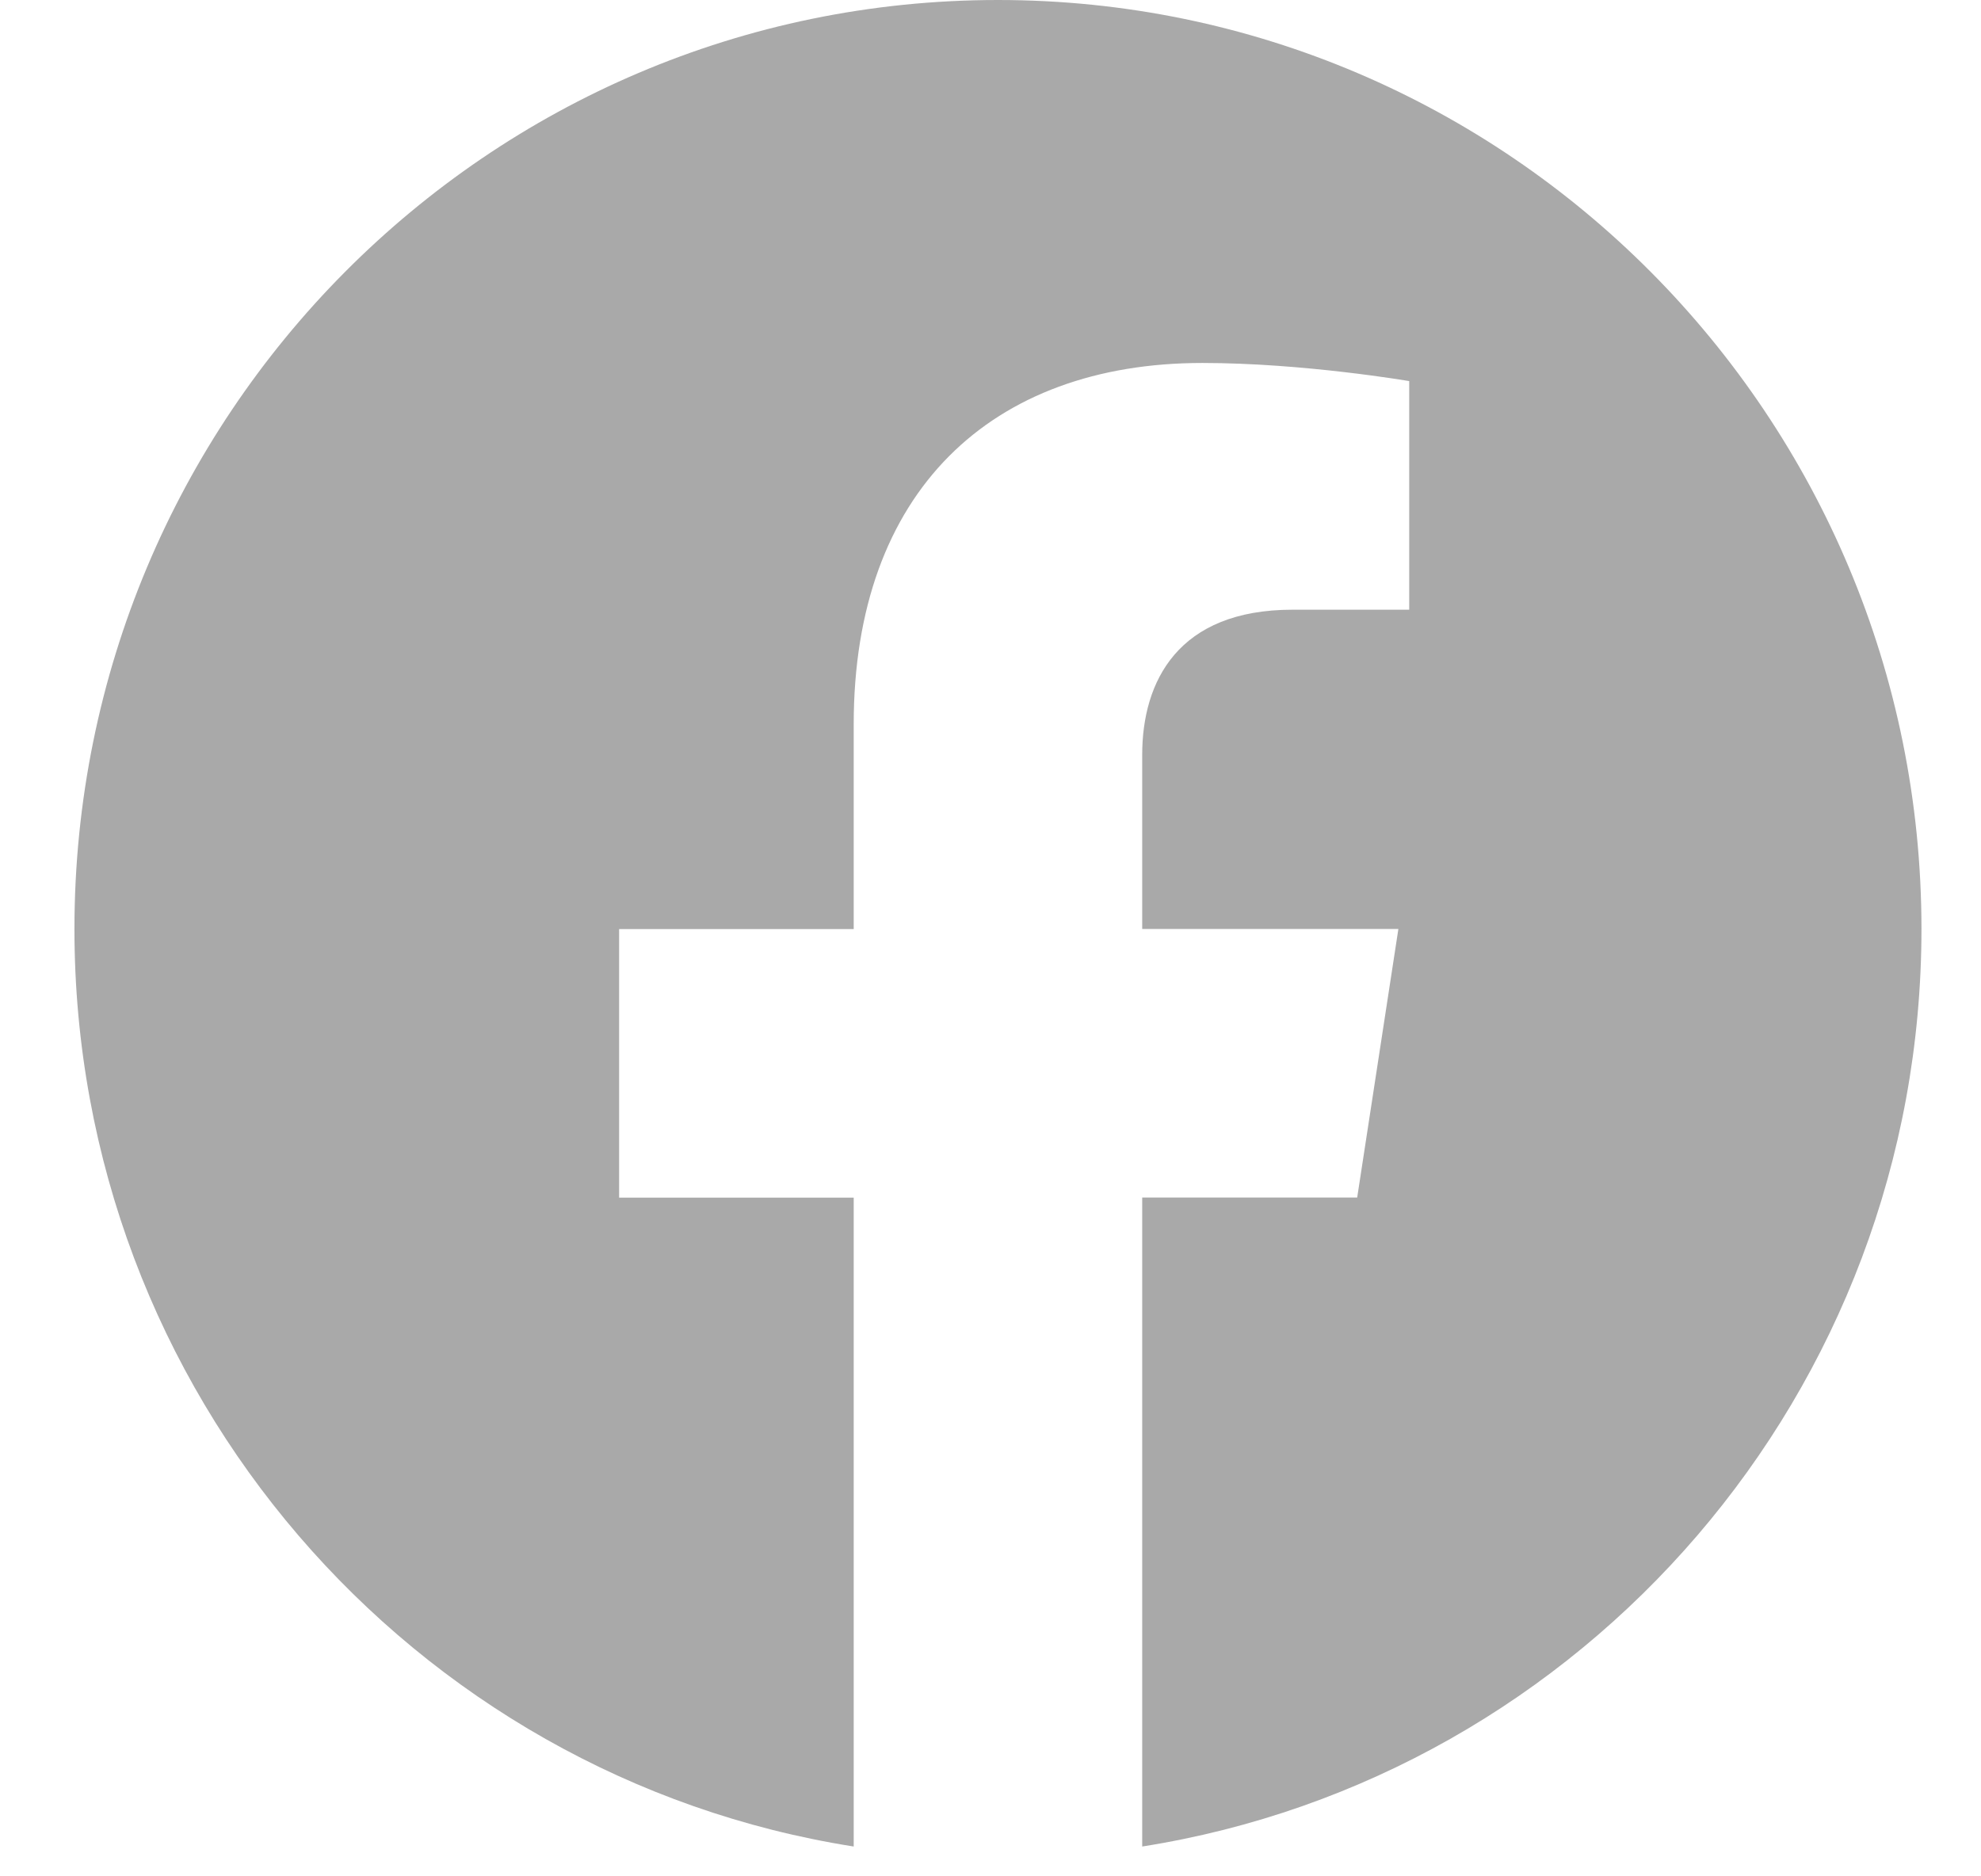 <svg width="19" height="18" viewBox="0 0 19 18" fill="none" xmlns="http://www.w3.org/2000/svg">
<path d="M18.429 8.912C18.429 3.989 14.461 0 9.572 0C4.678 0 0.714 3.989 0.714 8.912C0.714 13.359 3.952 17.046 8.188 17.714V11.489H5.938V8.913H8.188V6.948C8.188 4.715 9.508 3.482 11.532 3.482C12.501 3.482 13.516 3.656 13.516 3.656V5.849H12.397C11.299 5.849 10.955 6.536 10.955 7.241V8.912H13.412L13.017 11.488H10.955V17.714C15.188 17.046 18.429 13.358 18.429 8.911V8.912Z" fill="#A9A9A9"/>
</svg>
